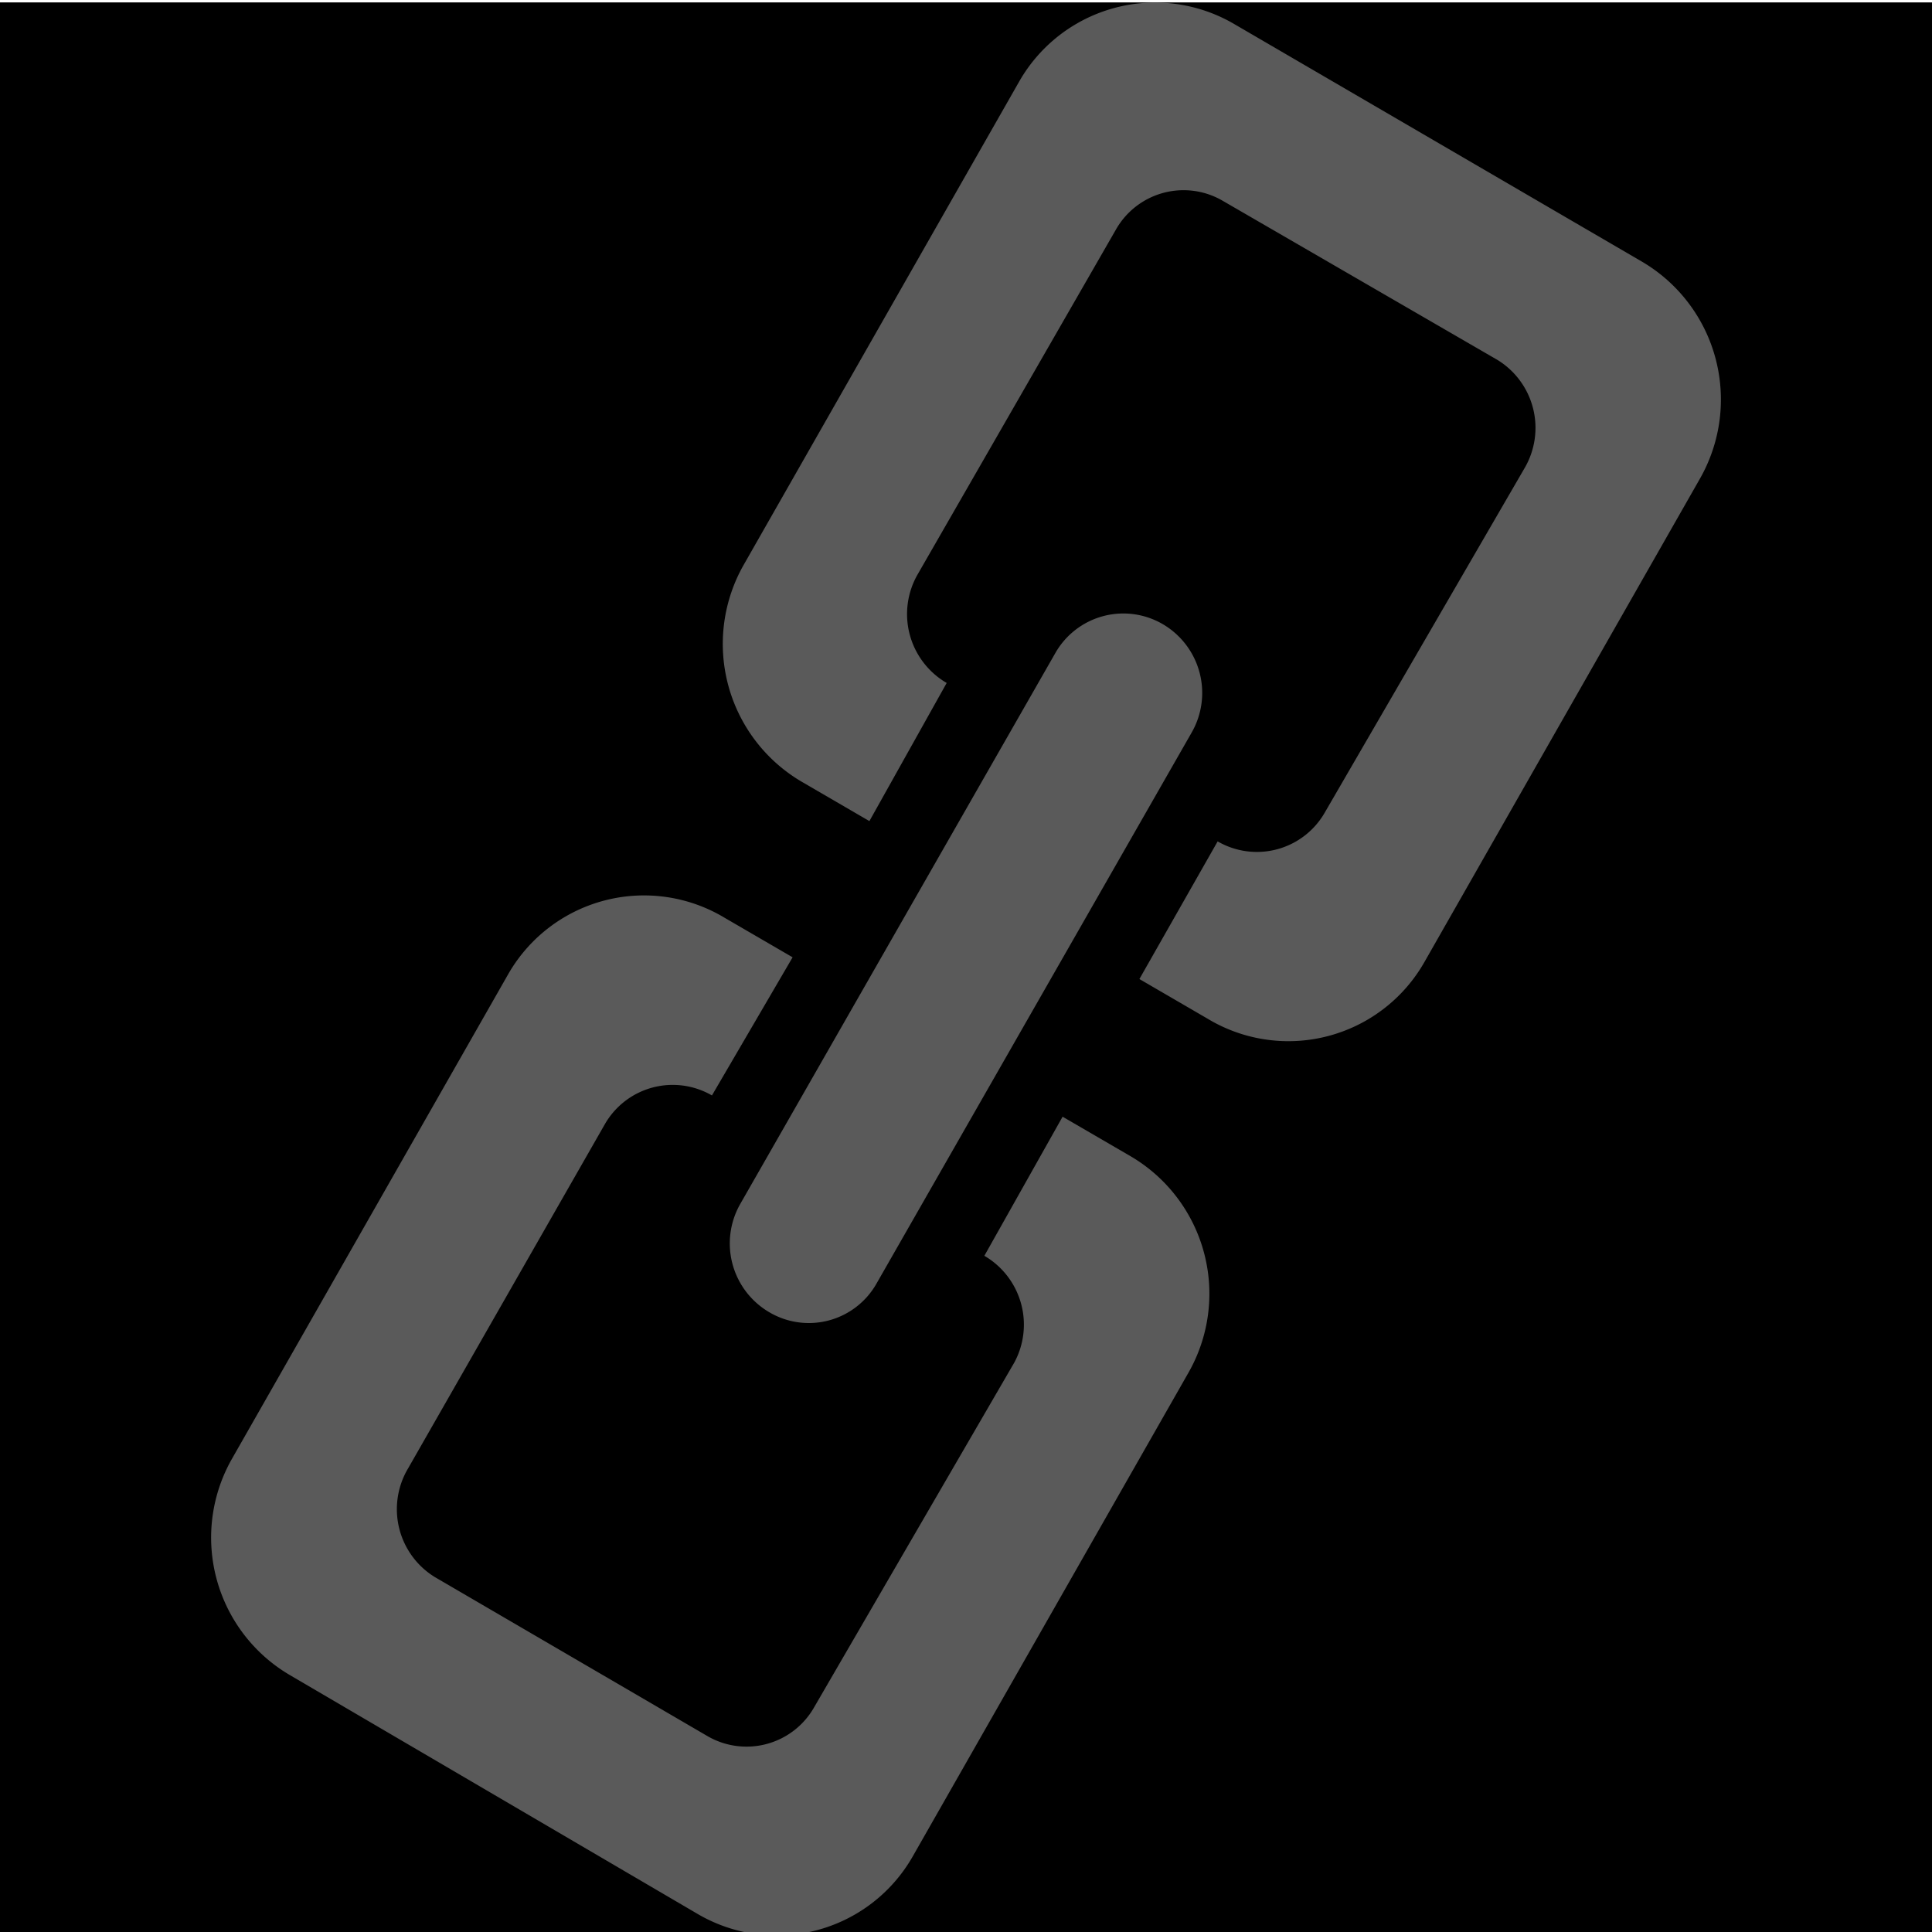 <svg id="_01" data-name="01" xmlns="http://www.w3.org/2000/svg" viewBox="0 0 40 40"><defs><style>.cls-2{fill:#5a5a5a;}</style></defs><title>Artboard 25</title><rect class="cls-1" y="0.05" width="40" height="40"/><path class="cls-2" d="M35.19,9.92l-5.7,10A3.24,3.24,0,0,1,25,21.09l-1.41-.82,1.62-2.85h0a1.62,1.62,0,0,0,2.22-.6L31.56,9.7A1.65,1.65,0,0,0,31,7.45L25.32,4.16a1.61,1.61,0,0,0-2.22.6L19,11.89a1.65,1.65,0,0,0,.6,2.25L18,17l-1.41-.82a3.31,3.31,0,0,1-1.19-4.49l5.7-10A3.24,3.24,0,0,1,25.54.49L34,5.42A3.31,3.31,0,0,1,35.19,9.92ZM15.93,27.17a1.65,1.65,0,0,1-.6-2.25l6.52-11.4a1.62,1.62,0,0,1,2.22-.6,1.65,1.65,0,0,1,.6,2.25l-6.52,11.4A1.61,1.61,0,0,1,15.93,27.17Zm-1.19-4.49h0a1.62,1.62,0,0,0-2.22.6L8.45,30.4A1.65,1.65,0,0,0,9,32.65l5.64,3.29a1.61,1.61,0,0,0,2.22-.6L21,28.21A1.65,1.65,0,0,0,20.38,26h0L22,23.12l1.41.82a3.3,3.3,0,0,1,1.19,4.49l-5.7,10a3.24,3.24,0,0,1-4.45,1.2L6,34.68a3.3,3.3,0,0,1-1.19-4.49l5.7-10A3.24,3.24,0,0,1,15,19l1.41.82Z"/></svg>